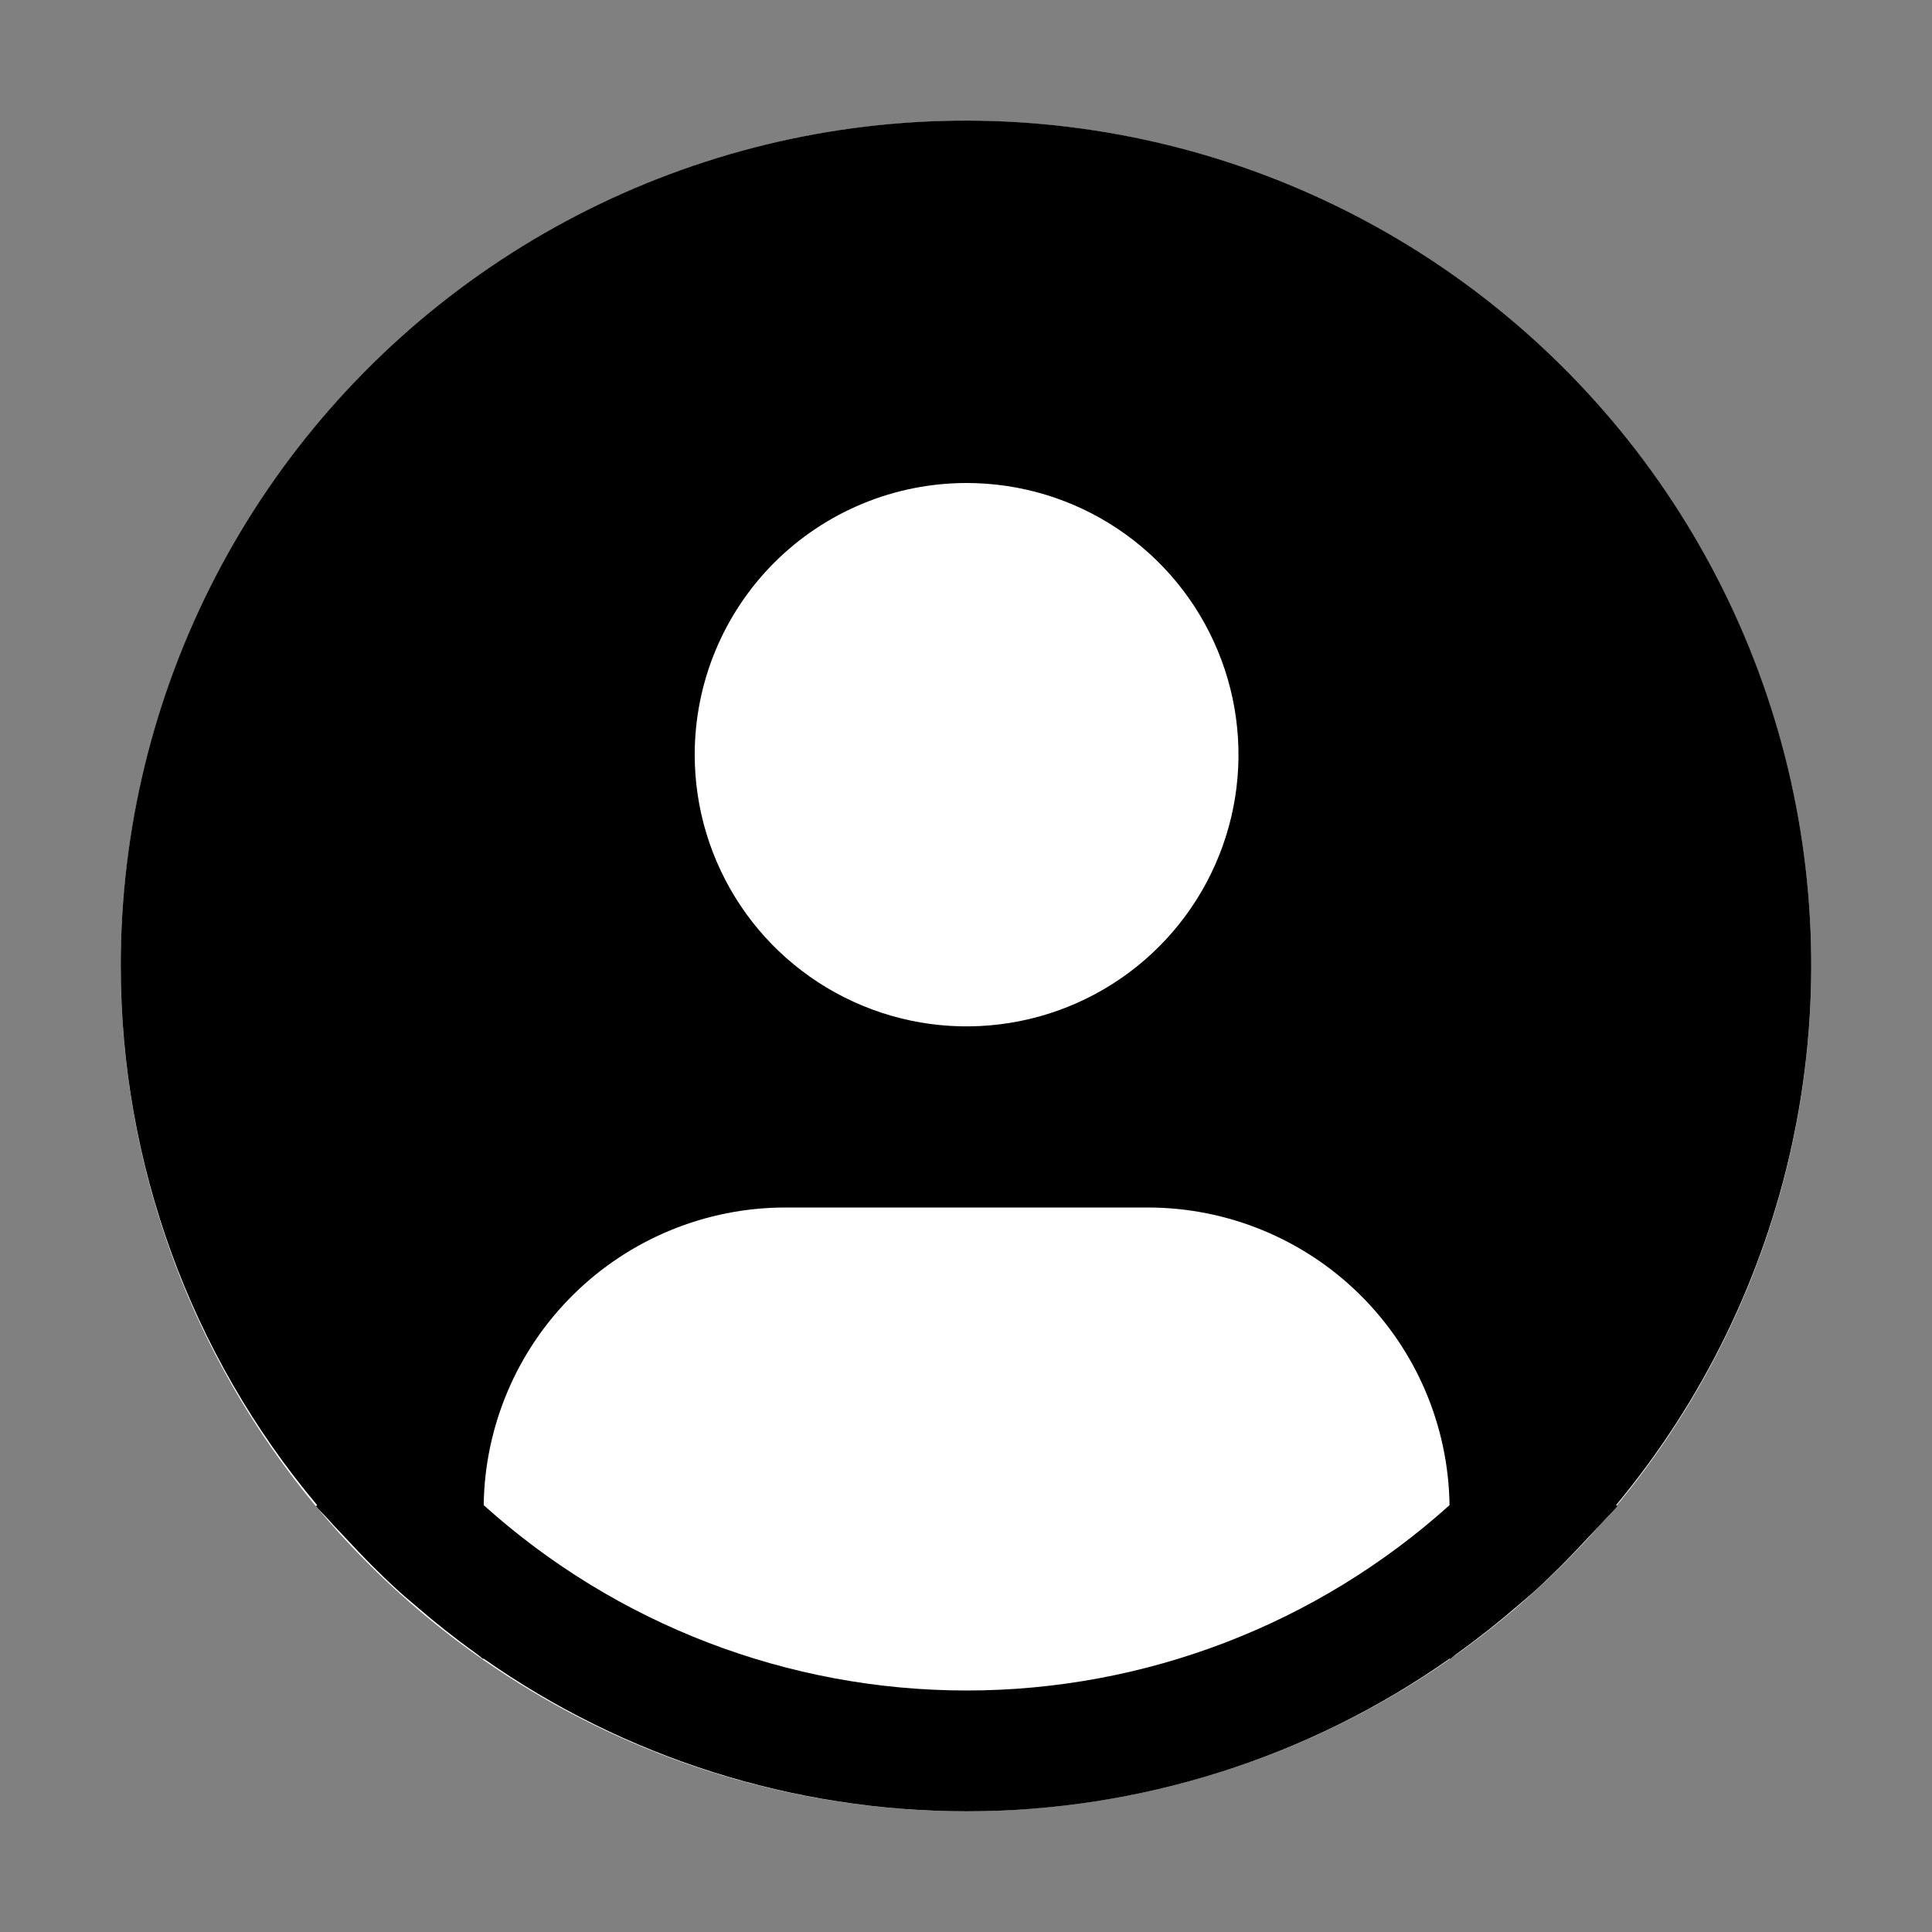 <svg width="50" height="50" viewBox="0 0 50 50" fill="none" xmlns="http://www.w3.org/2000/svg">
<rect x="0" y="0" width="50" height="50" fill="#808080" stroke="none"/>
<circle cx="25" cy="25" r="21.875" fill="white"/>
<path d="M41.823 38.953C44.069 36.253 45.63 33.053 46.376 29.622C47.122 26.192 47.03 22.632 46.108 19.244C45.186 15.857 43.462 12.741 41.08 10.161C38.698 7.58 35.729 5.611 32.425 4.419C29.12 3.228 25.577 2.849 22.095 3.315C18.613 3.781 15.294 5.079 12.42 7.098C9.546 9.117 7.201 11.797 5.583 14.914C3.965 18.03 3.122 21.489 3.125 25C3.126 30.104 4.926 35.044 8.208 38.953L8.177 38.98C8.287 39.111 8.412 39.224 8.524 39.353C8.665 39.514 8.817 39.666 8.962 39.822C9.4 40.297 9.85 40.753 10.322 41.181C10.466 41.313 10.615 41.434 10.76 41.559C11.261 41.991 11.775 42.4 12.308 42.781C12.377 42.828 12.44 42.889 12.508 42.938V42.919C16.17 45.494 20.539 46.876 25.017 46.876C29.495 46.876 33.864 45.494 37.526 42.919V42.938C37.595 42.889 37.656 42.828 37.726 42.781C38.258 42.398 38.774 41.991 39.274 41.559C39.42 41.434 39.568 41.311 39.712 41.181C40.184 40.752 40.635 40.297 41.072 39.822C41.218 39.666 41.368 39.514 41.51 39.353C41.621 39.224 41.748 39.111 41.857 38.978L41.823 38.953ZM25.016 12.5C26.407 12.5 27.768 12.912 28.925 13.685C30.082 14.458 30.984 15.556 31.516 16.841C32.049 18.125 32.188 19.539 31.917 20.903C31.645 22.267 30.975 23.52 29.991 24.503C29.007 25.486 27.753 26.156 26.388 26.427C25.023 26.699 23.609 26.56 22.323 26.027C21.037 25.495 19.938 24.594 19.165 23.438C18.392 22.281 17.979 20.922 17.979 19.531C17.979 17.667 18.721 15.878 20.04 14.559C21.36 13.241 23.149 12.5 25.016 12.5ZM12.518 38.953C12.545 36.902 13.379 34.943 14.84 33.502C16.301 32.06 18.271 31.251 20.325 31.25H29.706C31.76 31.251 33.73 32.06 35.191 33.502C36.652 34.943 37.486 36.902 37.514 38.953C34.084 42.041 29.632 43.75 25.016 43.75C20.399 43.75 15.947 42.041 12.518 38.953Z" fill="black"/>
</svg>
